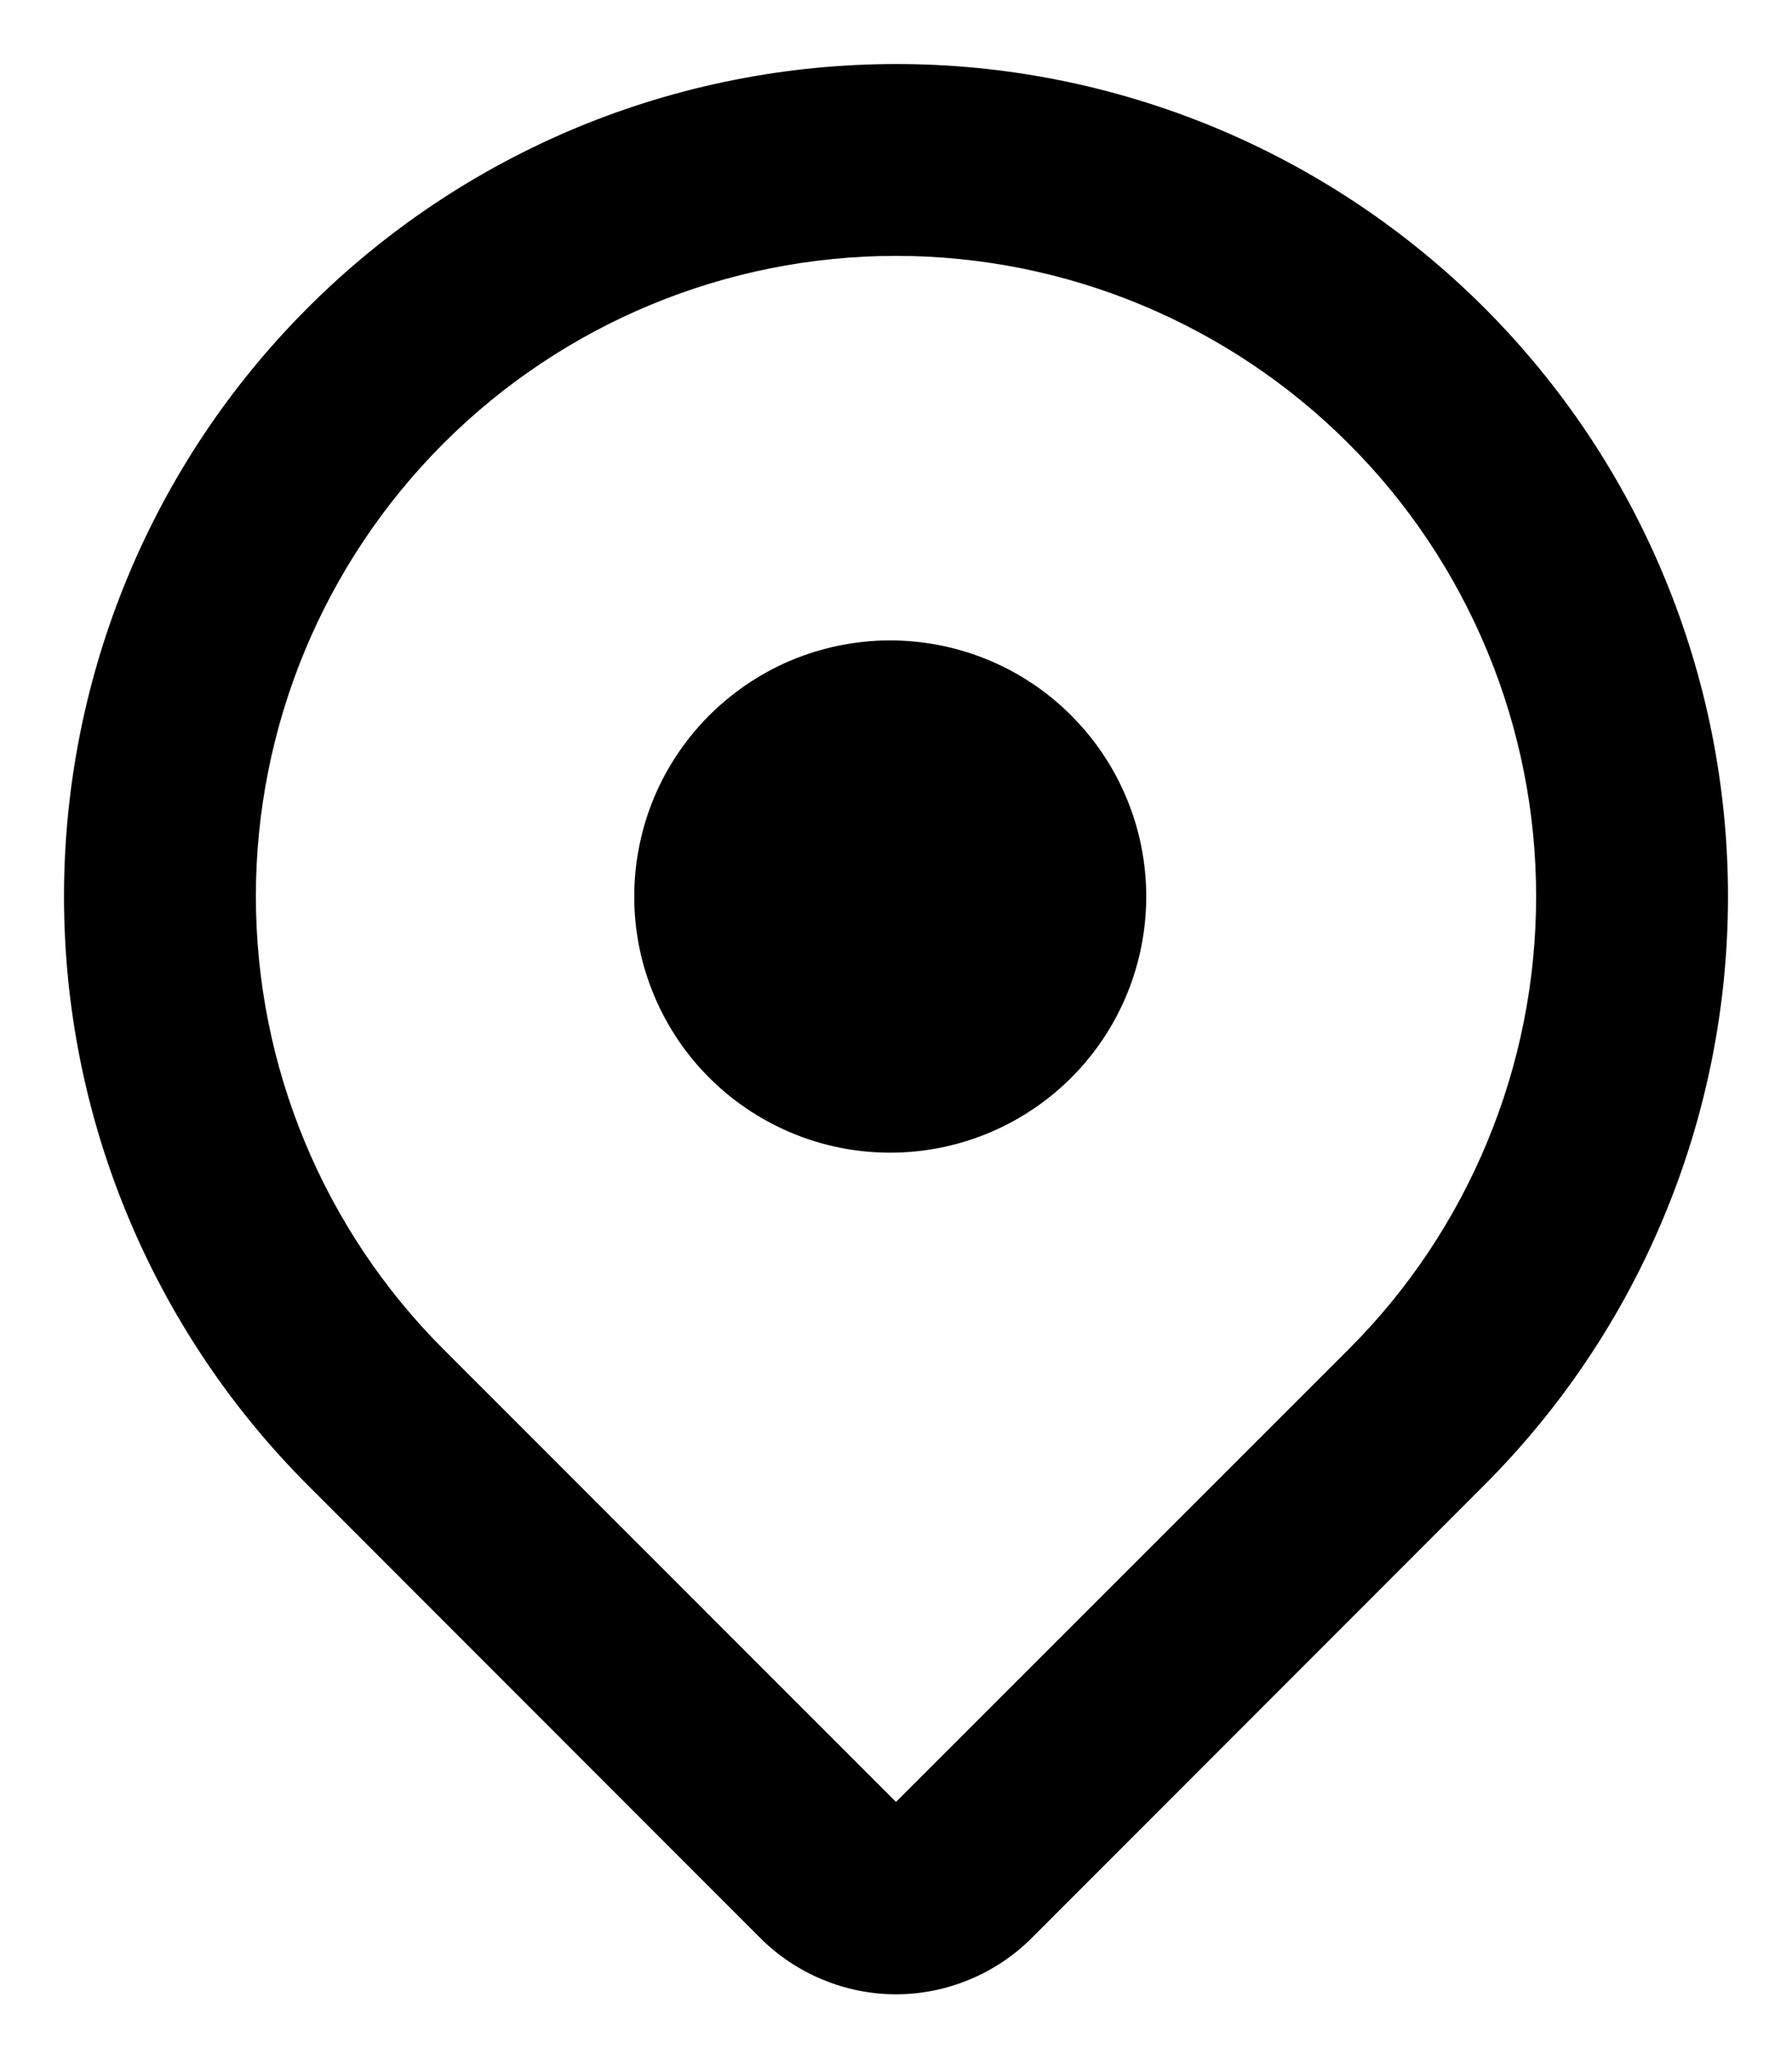 <svg width="14" height="16" viewBox="0 0 14 16" fill="none" xmlns="http://www.w3.org/2000/svg">
<path d="M11.596 11.596L8.061 15.132C7.922 15.271 7.756 15.382 7.574 15.457C7.392 15.533 7.197 15.572 7 15.572C6.803 15.572 6.608 15.533 6.426 15.457C6.244 15.382 6.078 15.271 5.939 15.132L2.404 11.596C1.8 10.992 1.322 10.276 0.995 9.487C0.668 8.699 0.5 7.854 0.5 7C0.5 6.146 0.668 5.301 0.995 4.512C1.321 3.724 1.8 3.007 2.404 2.404C3.007 1.8 3.724 1.321 4.512 0.994C5.301 0.668 6.146 0.5 7 0.5C7.853 0.499 8.699 0.668 9.487 0.994C10.276 1.321 10.992 1.8 11.596 2.403C12.2 3.007 12.679 3.723 13.005 4.512C13.332 5.301 13.5 6.146 13.5 7C13.5 7.853 13.332 8.699 13.005 9.487C12.679 10.276 12.2 10.992 11.596 11.596ZM10.536 3.464C9.598 2.526 8.326 1.998 7 1.998C5.674 1.998 4.402 2.525 3.464 3.463C2.526 4.401 1.999 5.673 1.999 6.999C1.999 8.325 2.526 9.597 3.464 10.535L7 14.07L10.536 10.536C11.001 10.072 11.369 9.521 11.62 8.914C11.872 8.307 12.001 7.657 12.001 7C12.001 6.343 11.872 5.693 11.62 5.086C11.369 4.48 11.001 3.928 10.536 3.464ZM7 9C6.734 9.006 6.469 8.959 6.221 8.861C5.973 8.763 5.747 8.617 5.557 8.431C5.366 8.245 5.215 8.022 5.112 7.777C5.008 7.531 4.955 7.268 4.955 7.001C4.955 6.735 5.008 6.471 5.111 6.225C5.214 5.98 5.366 5.757 5.556 5.571C5.747 5.385 5.972 5.238 6.22 5.14C6.468 5.043 6.733 4.995 6.999 5.001C7.522 5.013 8.019 5.228 8.384 5.602C8.75 5.976 8.955 6.477 8.955 7C8.955 7.523 8.751 8.025 8.385 8.399C8.02 8.772 7.523 8.988 7 9Z" fill="black"/>
</svg>
